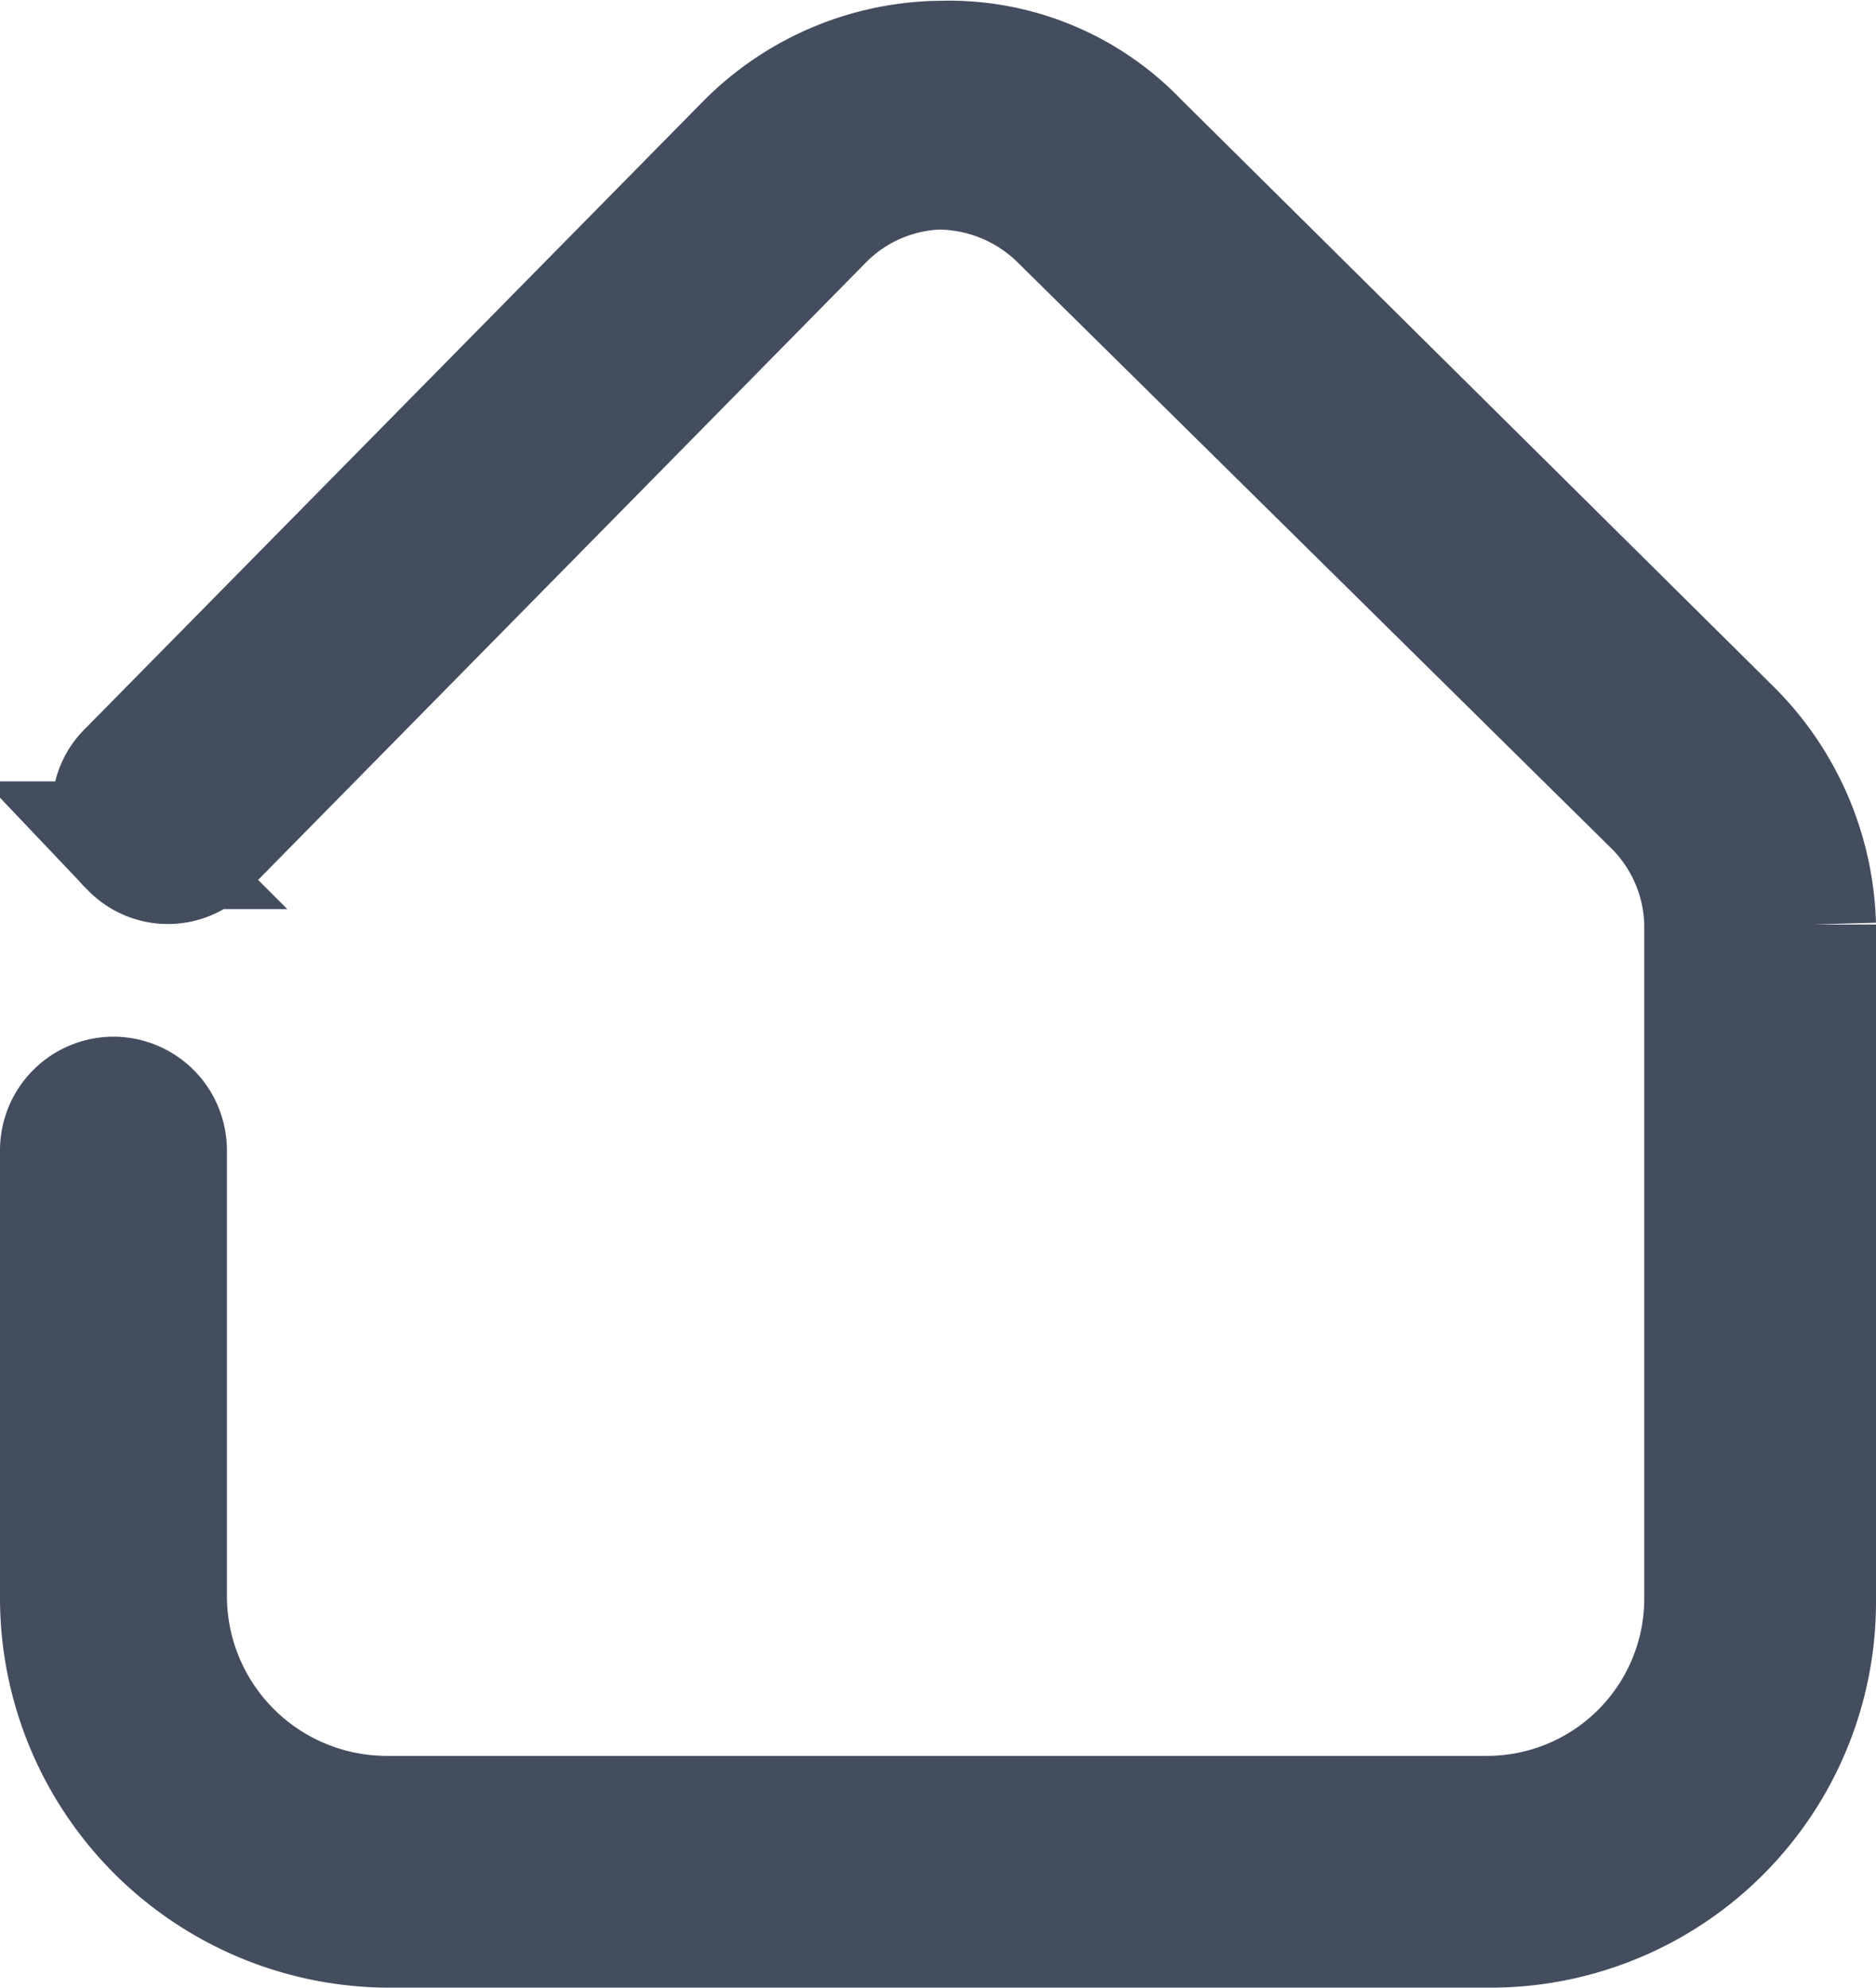 <svg xmlns="http://www.w3.org/2000/svg" width="14.692" height="15.567" viewBox="0 0 14.692 15.567">
  <path id="Path_2" data-name="Path 2" d="M17.832,7.72l-4.642-4.6A2.022,2.022,0,0,0,11.675,2.5a2.149,2.149,0,0,0-1.515.641L5.324,8.05a.375.375,0,0,0,0,.544l.019.019a.375.375,0,0,0,.544,0L10.724,3.7a1.367,1.367,0,0,1,.913-.408h.039a1.394,1.394,0,0,1,.932.388l4.661,4.6a1.373,1.373,0,0,1,.408.952v5.283a1.732,1.732,0,0,1-1.729,1.729H7.325A1.753,1.753,0,0,1,5.577,14.5V11a.39.39,0,0,0-.388-.388h0A.39.39,0,0,0,4.8,11v3.515a2.553,2.553,0,0,0,2.544,2.544h8.623a2.52,2.52,0,0,0,2.525-2.525v-5.3A2.217,2.217,0,0,0,17.832,7.72Z" transform="translate(-4.3 -1.994)" fill="#444d5e" stroke="#444d5e" stroke-width="1"/>
</svg>
